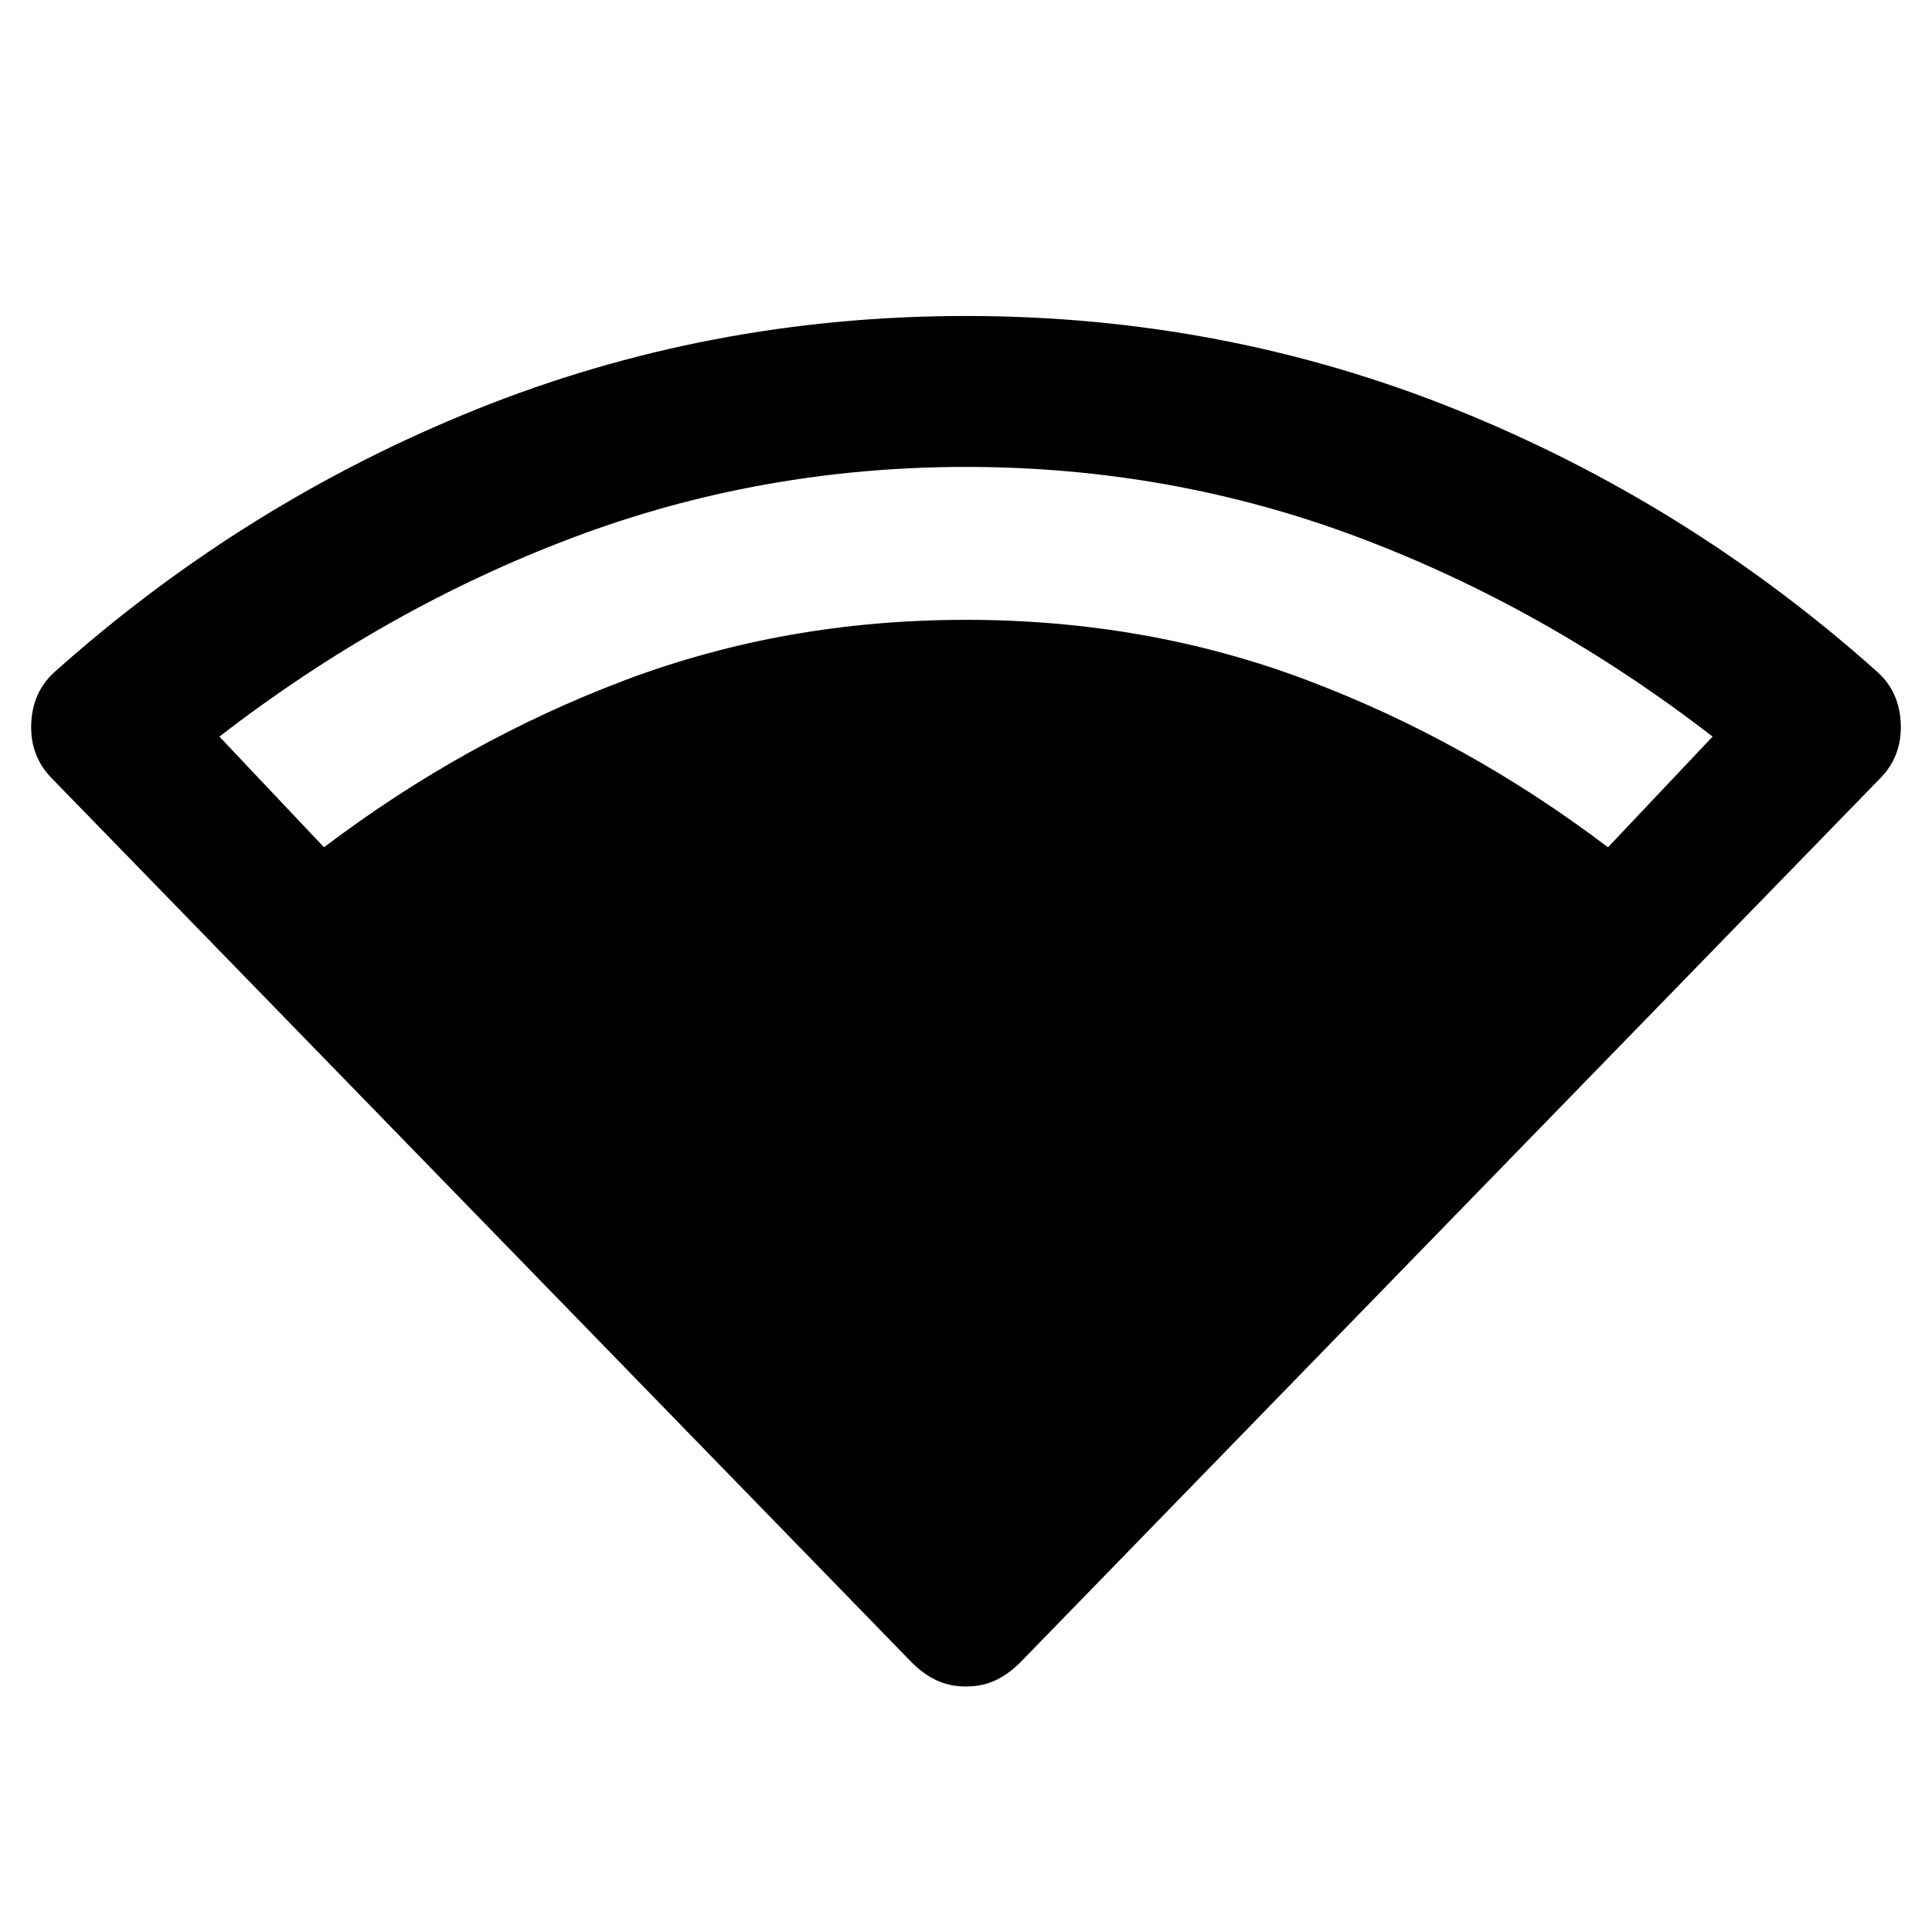 <svg xmlns="http://www.w3.org/2000/svg" height="40" width="40"><path d="M20 34.917q-.333 0-.604-.125-.271-.125-.521-.375L1.083 16.125Q.625 15.667.646 15q.021-.667.479-1.083 3.917-3.5 8.729-5.438Q14.667 6.542 20 6.542q5.333 0 10.146 1.937 4.812 1.938 8.729 5.438.458.416.479 1.083.021.667-.437 1.125L21.125 34.417q-.25.25-.521.375t-.604.125ZM6.708 17.542q2.917-2.209 6.23-3.459 3.312-1.25 7.062-1.25 3.75 0 7.062 1.25 3.313 1.25 6.23 3.459l2.166-2.292Q32 12.583 28.125 11.125 24.25 9.667 20 9.667t-8.125 1.458Q8 12.583 4.542 15.25Z"/></svg>